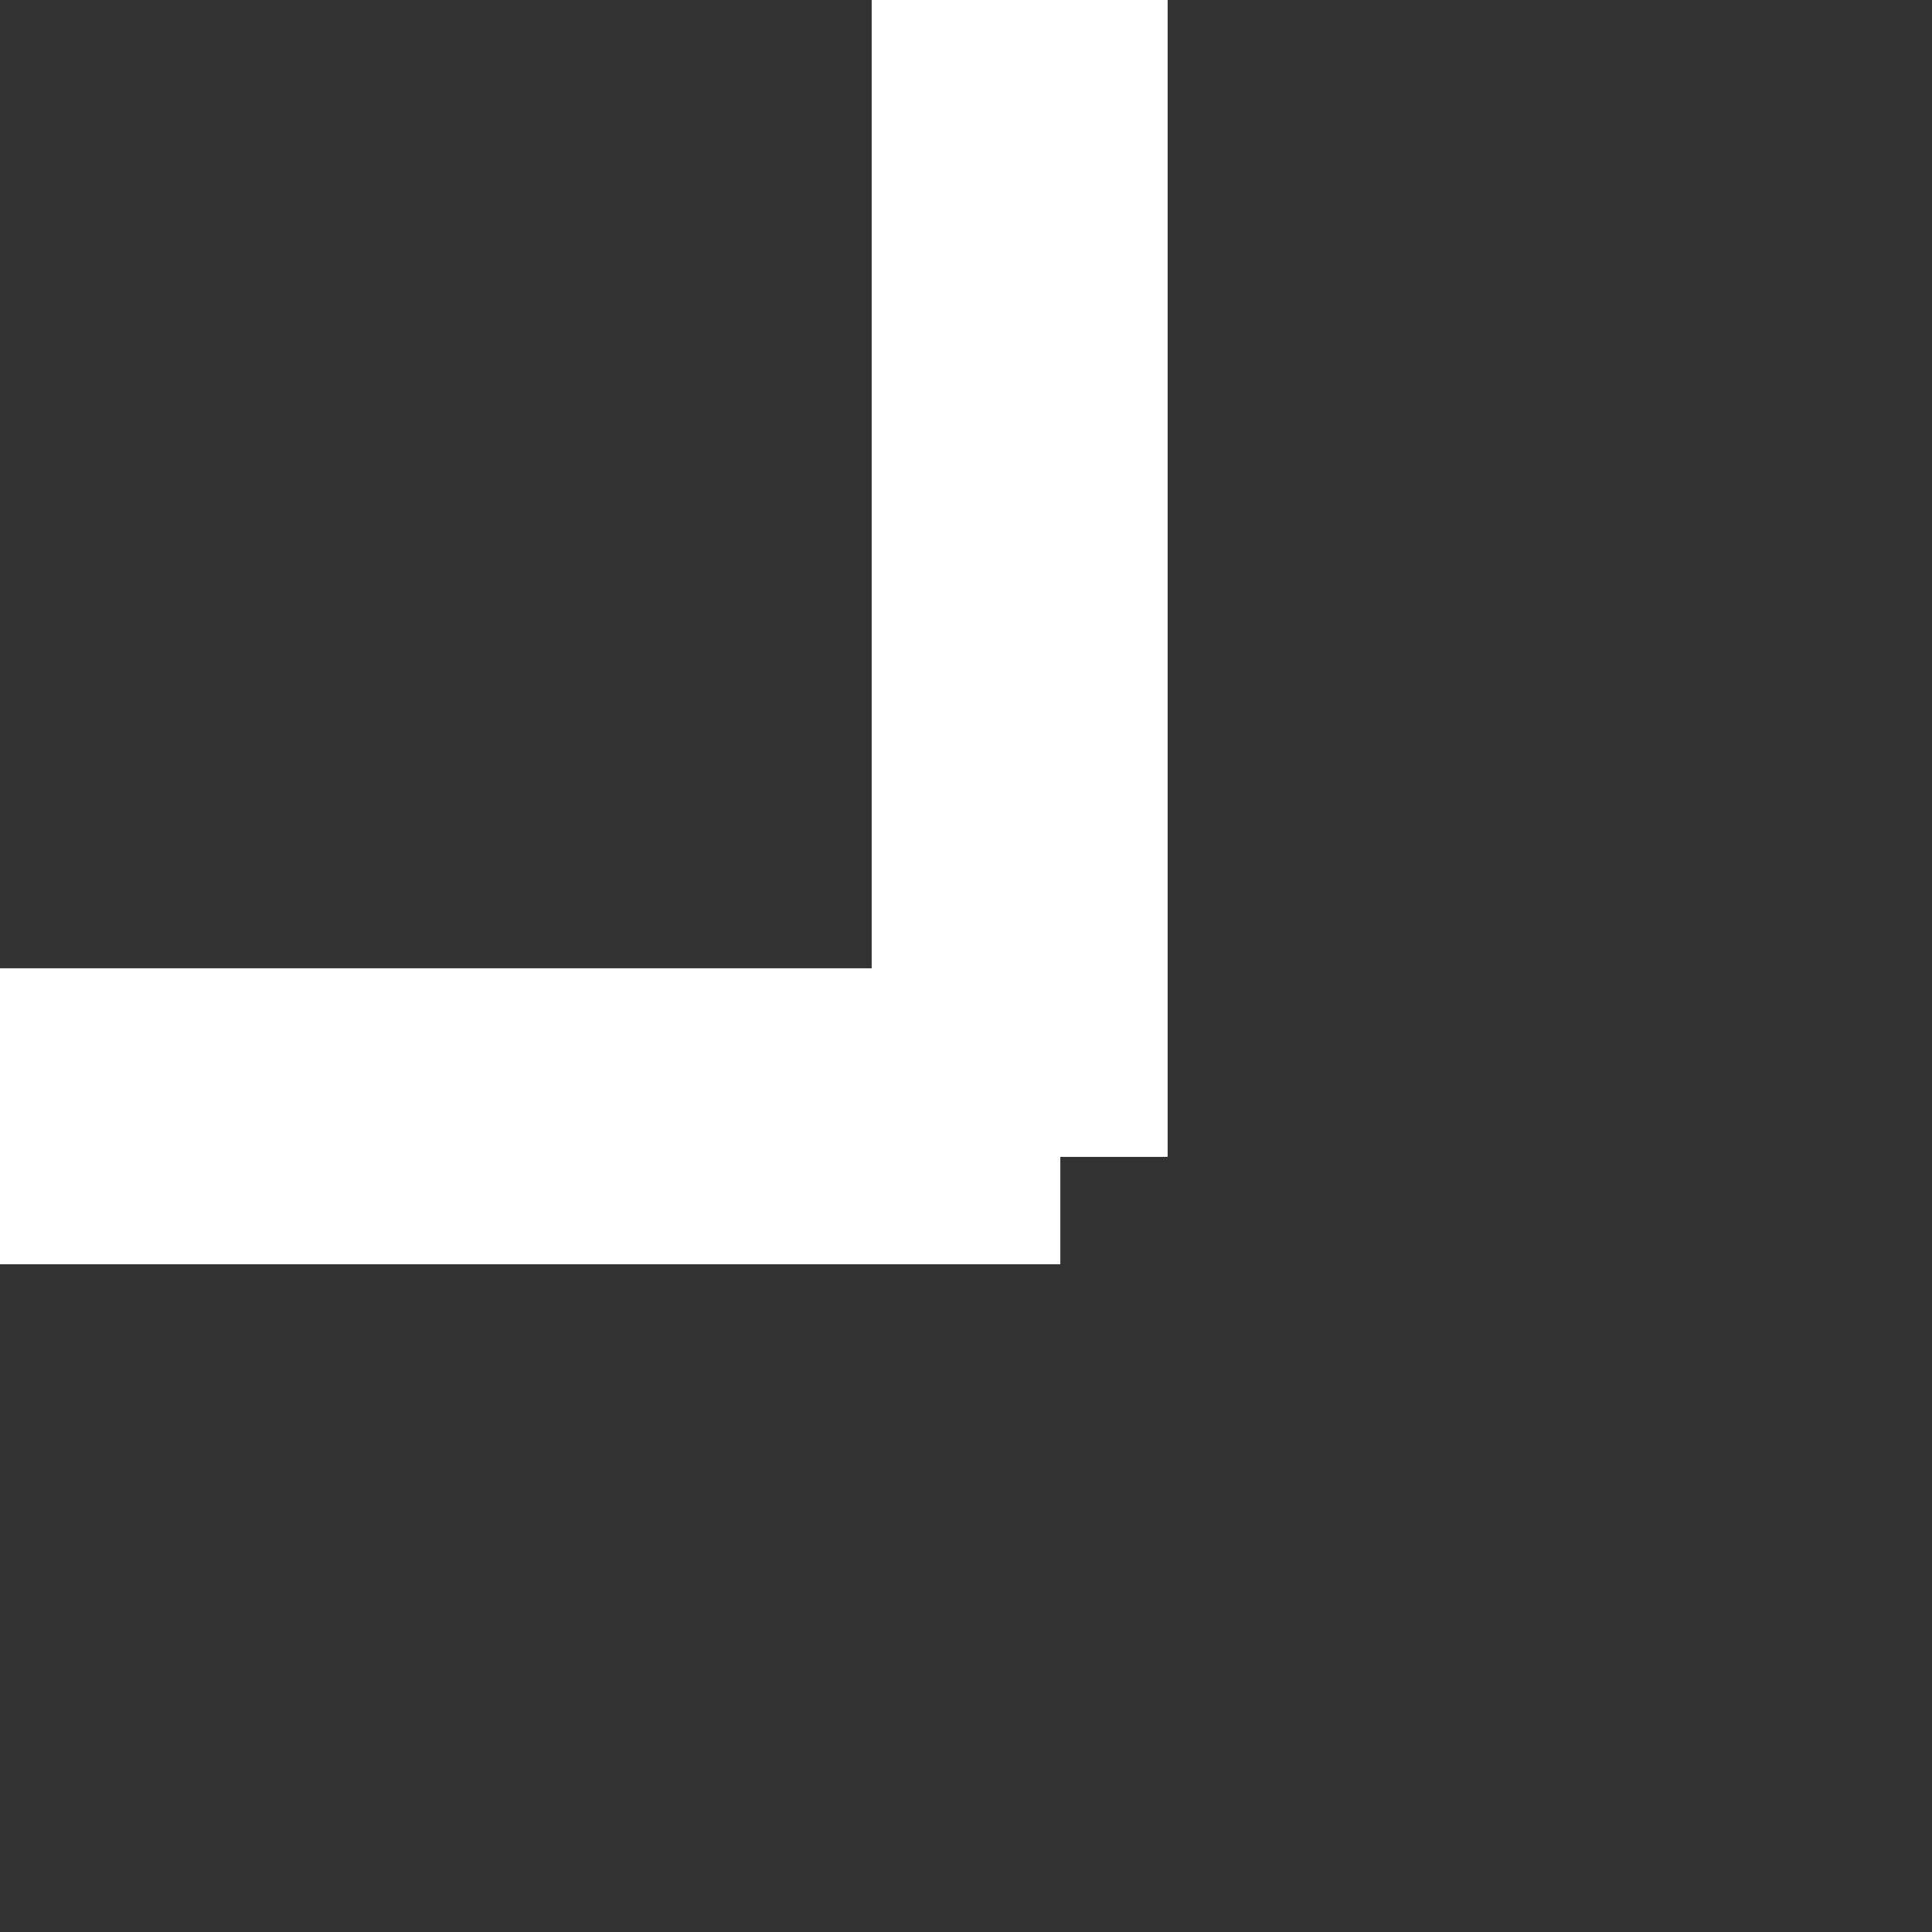 <?xml version="1.0" encoding="UTF-8" standalone="no"?>
<!-- Created with Inkscape (http://www.inkscape.org/) -->

<svg
   xmlns:dc="http://purl.org/dc/elements/1.1/"
   xmlns:cc="http://creativecommons.org/ns#"
   xmlns:rdf="http://www.w3.org/1999/02/22-rdf-syntax-ns#"
   xmlns:svg="http://www.w3.org/2000/svg"
   xmlns="http://www.w3.org/2000/svg"
   xmlns:sodipodi="http://sodipodi.sourceforge.net/DTD/sodipodi-0.dtd"
   xmlns:inkscape="http://www.inkscape.org/namespaces/inkscape"
   width="100"
   height="100"
   id="svg2"
   version="1.1"
   inkscape:version="0.48.4 r9939"
   sodipodi:docname="highlight.svg">
  <rect width="100%" height="100%" fill="#333333" stroke="none"/>
  <defs
     id="defs4" />
  <sodipodi:namedview
     id="base"
     pagecolor="#ffffff"
     bordercolor="#666666"
     borderopacity="1.0"
     inkscape:pageopacity="0.0"
     inkscape:pageshadow="2"
     inkscape:zoom="3.959798"
     inkscape:cx="-29.044748"
     inkscape:cy="3.0378062"
     inkscape:document-units="px"
     inkscape:current-layer="layer1"
     showgrid="true"
     inkscape:window-width="1600"
     inkscape:window-height="850"
     inkscape:window-x="0"
     inkscape:window-y="0"
     inkscape:window-maximized="1">
    <inkscape:grid
       type="xygrid"
       id="grid2989"
       empspacing="5"
       visible="true"
       enabled="true"
       snapvisiblegridlinesonly="true" />
  </sodipodi:namedview>
  <g
     inkscape:label="Layer 1"
     inkscape:groupmode="layer"
     id="layer1"
     transform="translate(0,-1050)">
    <rect
       style="fill:#ffffff;fill-opacity:1;stroke:#ffffff;stroke-width:1.207;stroke-opacity:0"
       id="rect2985"
       width="14.591"
       height="119.793"
       x="-59.695"
       y="990.103" />
    <rect
       style="fill:#ffffff;fill-opacity:1;stroke:#ffffff;stroke-width:1.217;stroke-opacity:0"
       id="rect3775"
       width="109.783"
       height="14.834"
       x="-54.892"
       y="985.058" />
    <rect
       style="fill:#ffffff;fill-opacity:1;stroke:#ffffff;stroke-width:1.236;stroke-opacity:0"
       id="rect3757"
       width="15.319"
       height="119.763"
       x="45.118"
       y="990.118" />
    <rect
       style="fill:#ffffff;fill-opacity:1;stroke:#ffffff;stroke-width:1.236;stroke-opacity:0"
       id="rect3759"
       width="109.764"
       height="15.319"
       x="-54.882"
       y="1100.118" />
  </g>
</svg>
